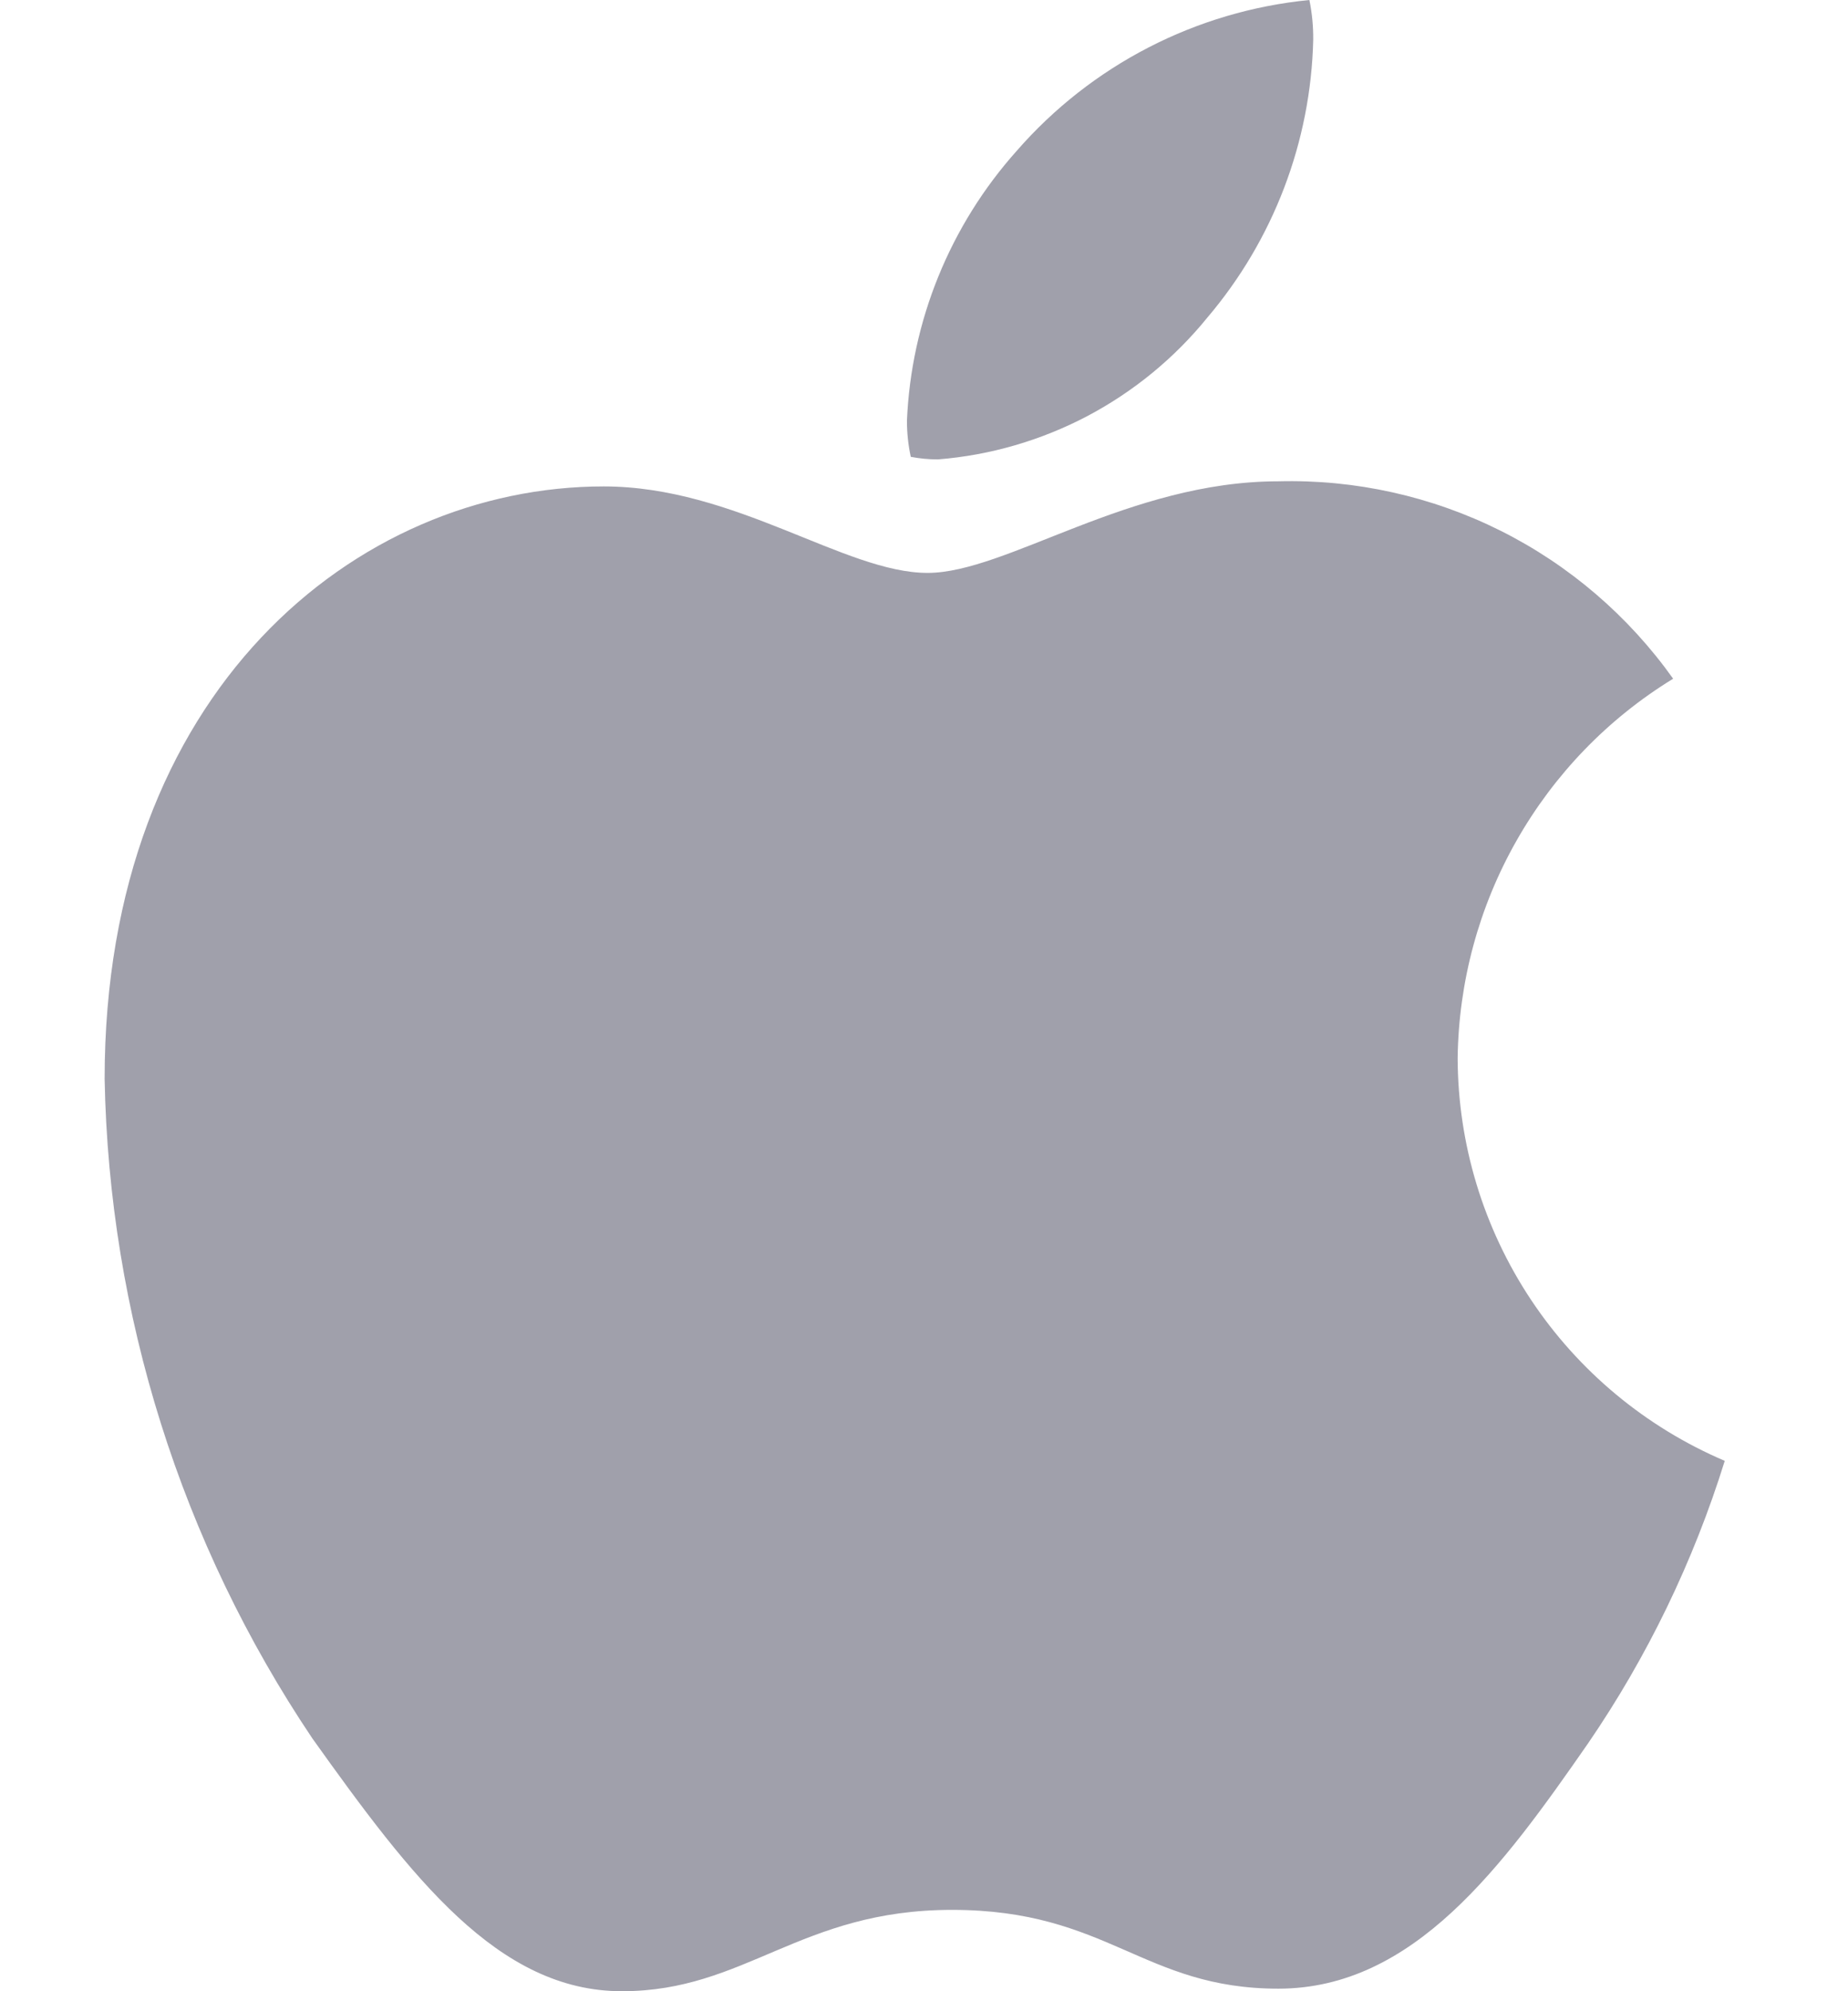 <svg width="13" height="14" viewBox="0 0 13 14" fill="none" xmlns="http://www.w3.org/2000/svg">
<path d="M11.77 4.772C11.312 5.052 10.933 5.444 10.668 5.911C10.403 6.377 10.261 6.903 10.254 7.44C10.256 8.044 10.435 8.634 10.769 9.137C11.103 9.64 11.577 10.034 12.133 10.271C11.913 10.978 11.589 11.648 11.171 12.258C10.572 13.12 9.946 13.982 8.993 13.982C8.04 13.982 7.795 13.428 6.697 13.428C5.627 13.428 5.246 14 4.375 14C3.503 14 2.896 13.201 2.197 12.222C1.274 10.849 0.767 9.239 0.736 7.585C0.736 4.863 2.505 3.42 4.247 3.42C5.173 3.42 5.944 4.028 6.525 4.028C7.079 4.028 7.941 3.384 8.993 3.384C9.534 3.37 10.07 3.489 10.555 3.731C11.039 3.973 11.456 4.331 11.77 4.772ZM8.494 2.232C8.958 1.686 9.221 0.997 9.238 0.281C9.239 0.187 9.23 0.092 9.211 0C8.414 0.078 7.677 0.458 7.151 1.062C6.683 1.586 6.41 2.256 6.38 2.958C6.38 3.043 6.389 3.129 6.407 3.212C6.47 3.224 6.534 3.23 6.598 3.23C6.965 3.201 7.322 3.097 7.648 2.926C7.974 2.754 8.262 2.518 8.494 2.232Z" fill="#A0A0AB"/>
</svg>
